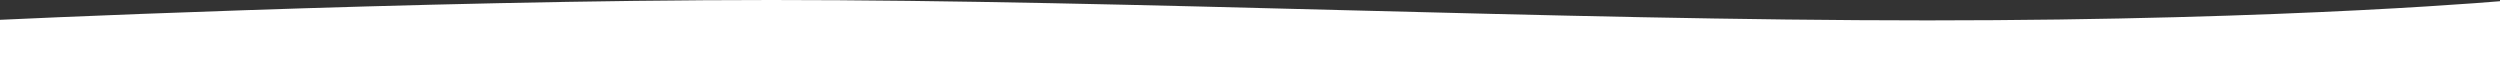 <?xml version="1.0" encoding="utf-8"?>
<!-- Generator: Adobe Illustrator 21.1.0, SVG Export Plug-In . SVG Version: 6.00 Build 0)  -->
<svg version="1.1" id="Слой_1" xmlns="http://www.w3.org/2000/svg" xmlns:xlink="http://www.w3.org/1999/xlink" x="0px" y="0px"
	 viewBox="10 0 1900 45" style="enable-background:new 0 0 1920 50;" xml:space="preserve">
<rect x="10" y="0" width="1900" height="45" fill="#333333" stroke="none"/>
<style type="text/css">
	.st0{fill:#FFFFFF;}
</style>
<path class="st0" d="M1921,0c0,0-165.2,15.5-446.1,15.5S868.1,0,596.3,0S0,15.5,0,15.5V50h1921V0z"/>
</svg>
